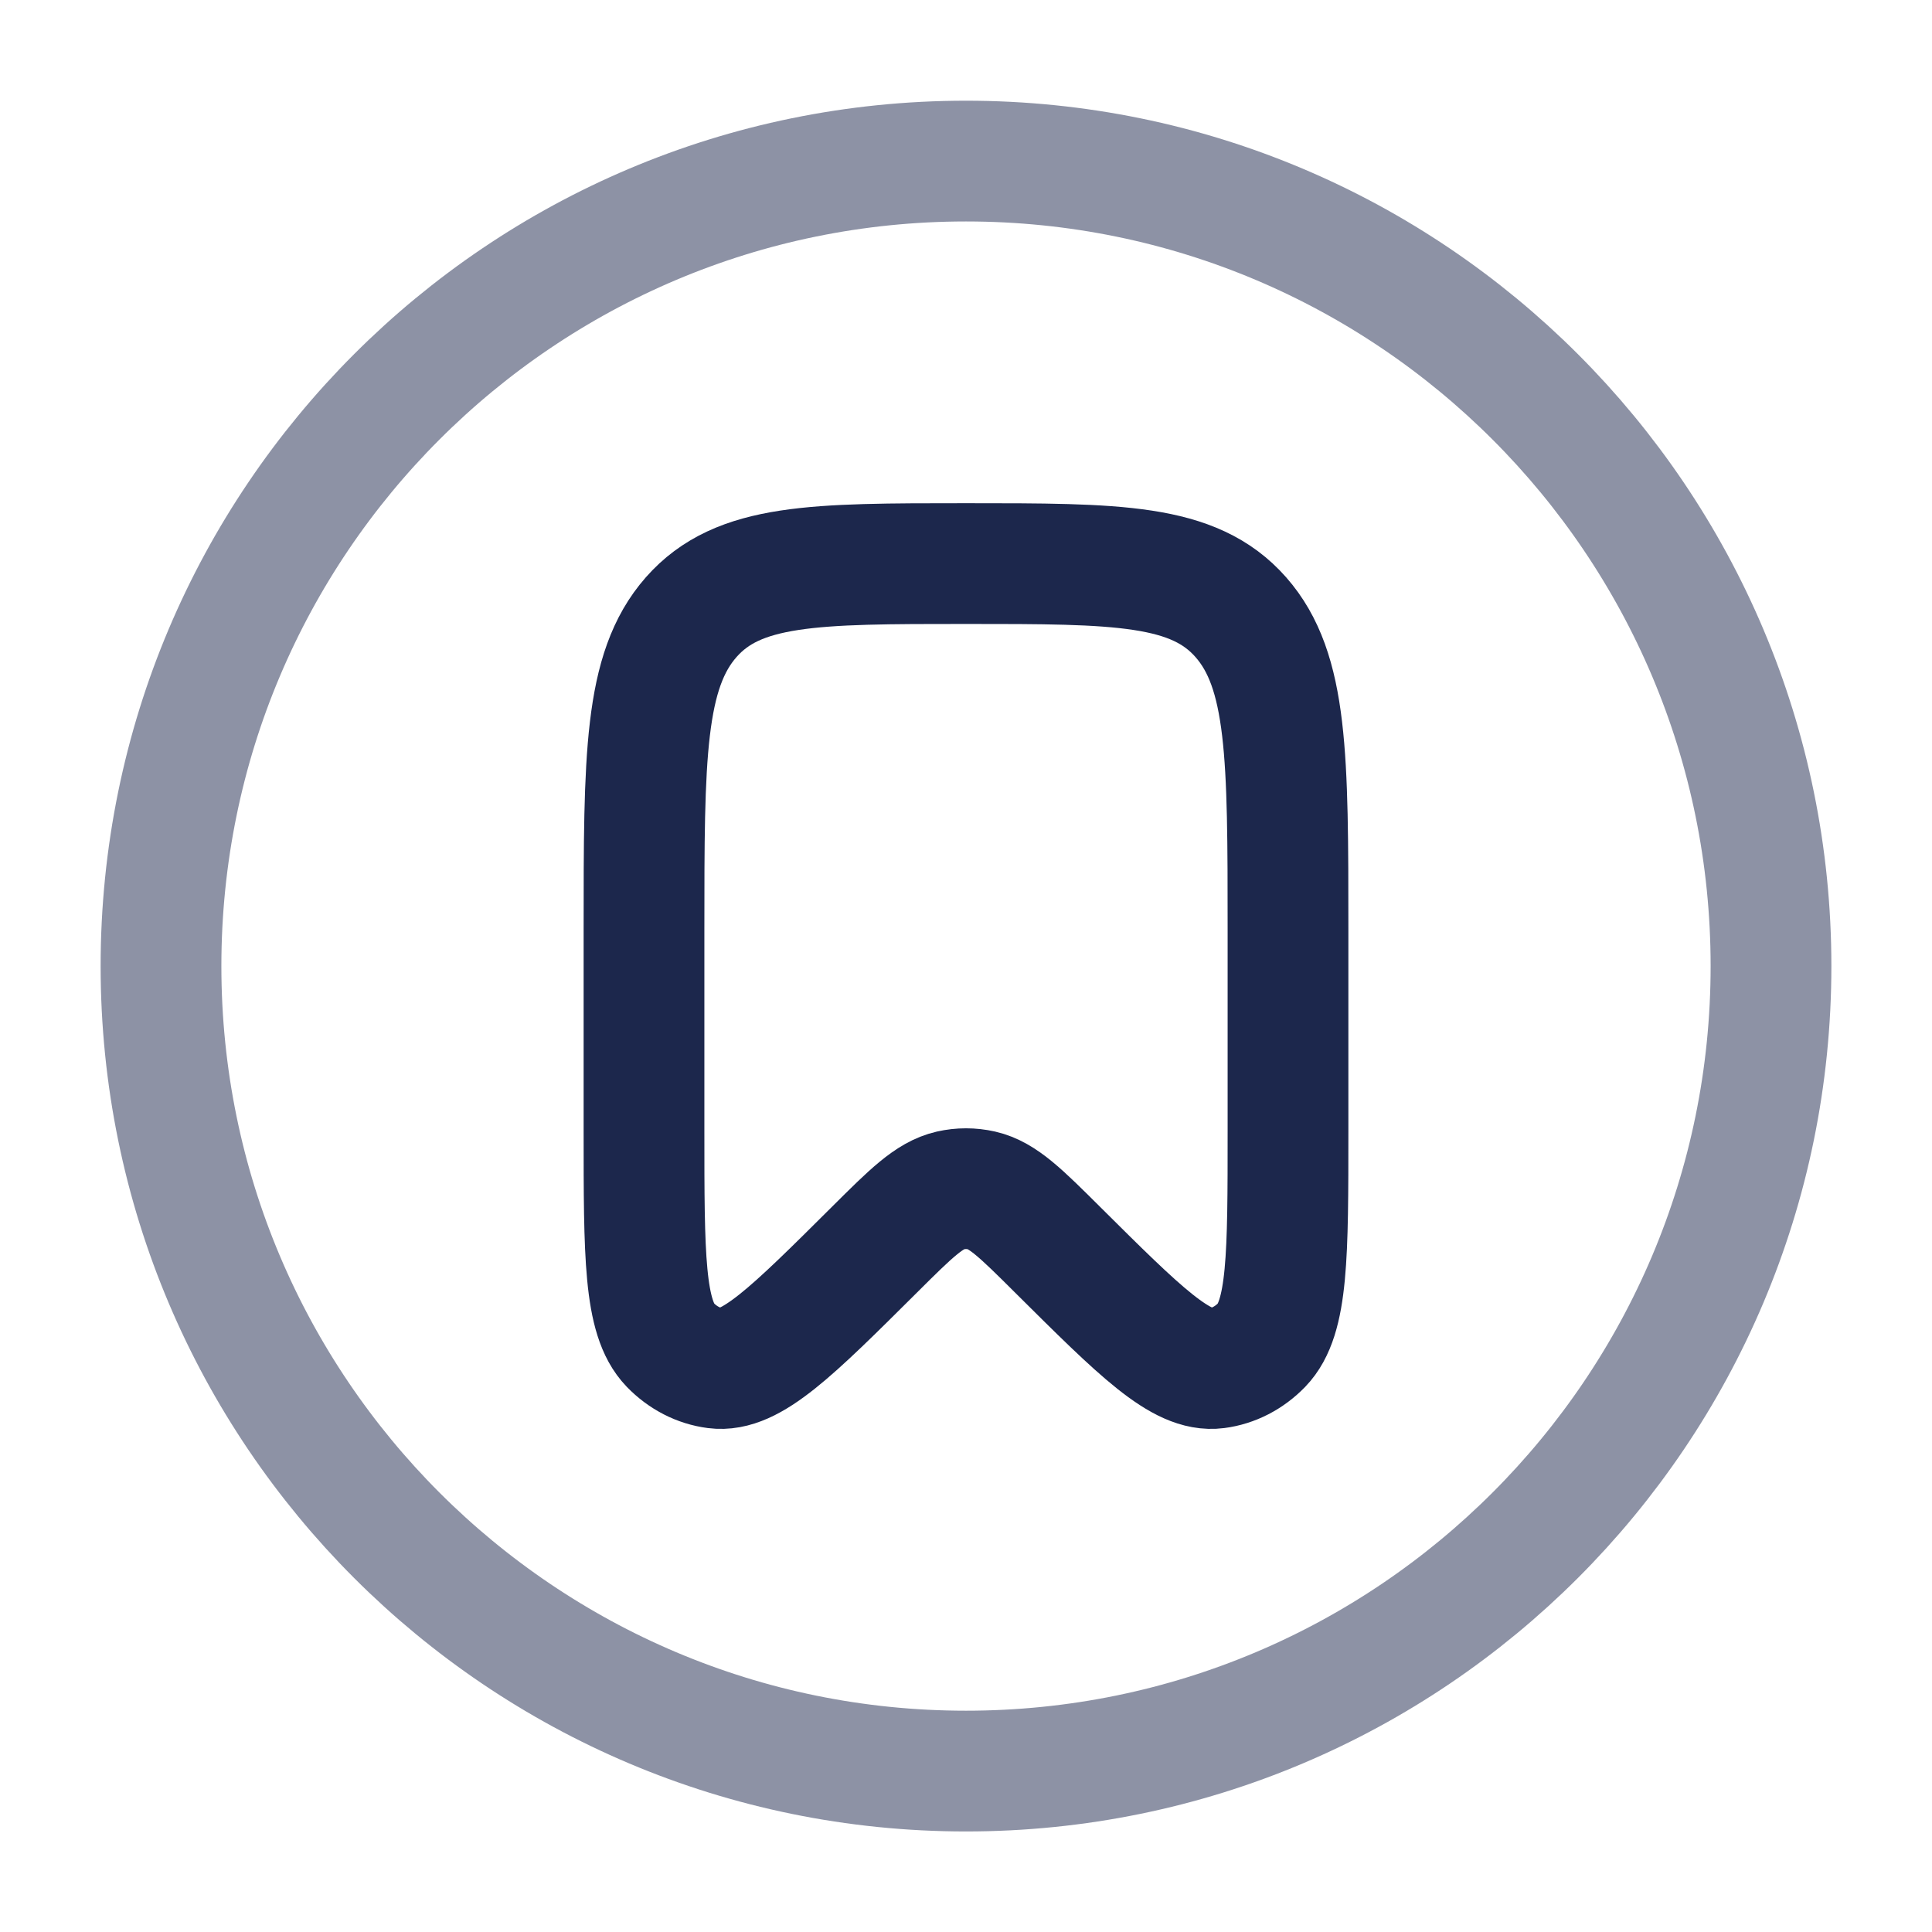 <svg width="24" height="24" viewBox="0 0 24 24" fill="none" xmlns="http://www.w3.org/2000/svg">
<path d="M16 14.046V11.549C16 9.405 16 8.333 15.414 7.667C14.828 7.001 13.886 7.001 12 7.001C10.114 7.001 9.172 7.001 8.586 7.667C8 8.333 8 9.405 8 11.549V14.046C8 15.594 8 16.369 8.326 16.707C8.482 16.868 8.678 16.969 8.888 16.996C9.326 17.053 9.839 16.543 10.863 15.524C11.316 15.073 11.543 14.848 11.805 14.788C11.934 14.759 12.066 14.759 12.195 14.788C12.457 14.848 12.684 15.073 13.137 15.524C14.162 16.543 14.674 17.053 15.113 16.996C15.322 16.969 15.518 16.868 15.674 16.707C16 16.369 16 15.594 16 14.046Z" stroke="#1C274C" stroke-width="1.5"/>
<path opacity="0.5" d="M22 12.001C22 17.523 17.523 22.001 12 22.001C6.477 22.001 2 17.523 2 12.001C2 6.478 6.477 2.001 12 2.001C17.523 2.001 22 6.478 22 12.001Z" stroke="#1C274C" stroke-width="1.5"/>
</svg>
